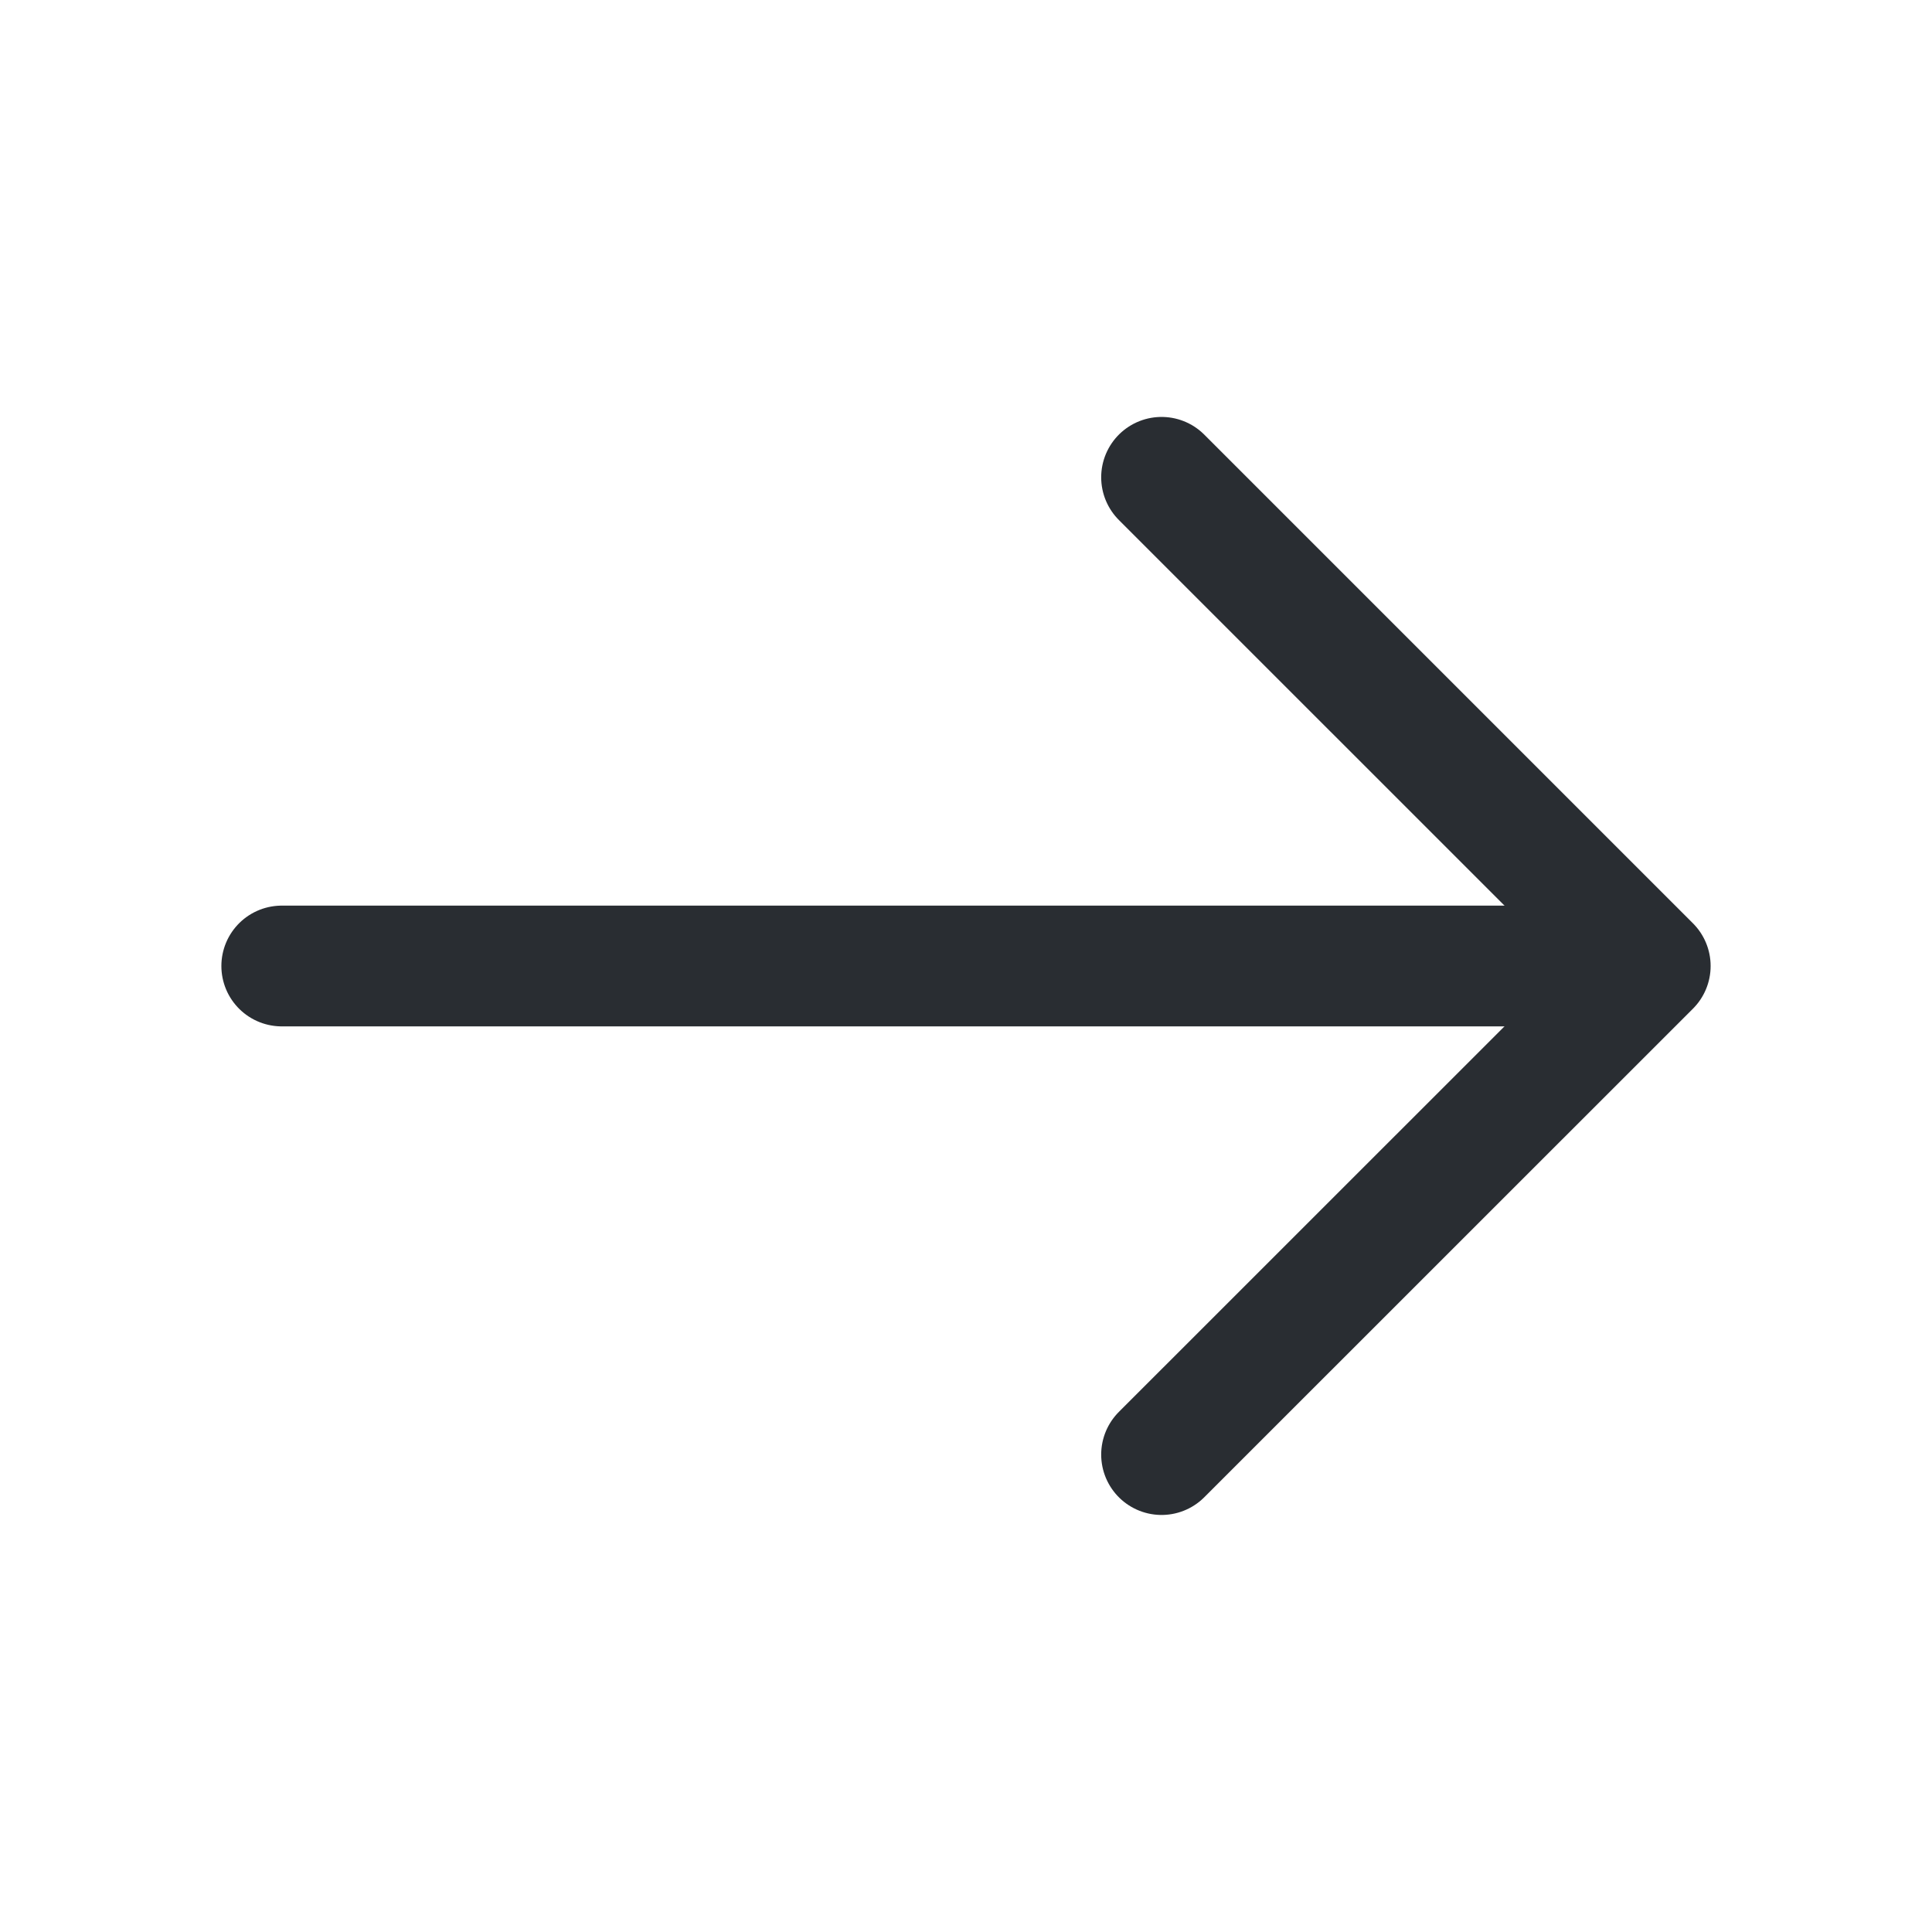 <svg width="18" height="18" viewBox="0 0 18 18" fill="none" xmlns="http://www.w3.org/2000/svg">
<path d="M10.822 4.447L15.375 9L10.822 13.552" stroke="#292D32" stroke-width="1.125" stroke-miterlimit="10" stroke-linecap="round" stroke-linejoin="round"/>
<path d="M2.625 9H15.248" stroke="#292D32" stroke-width="1.125" stroke-miterlimit="10" stroke-linecap="round" stroke-linejoin="round"/>
</svg>
